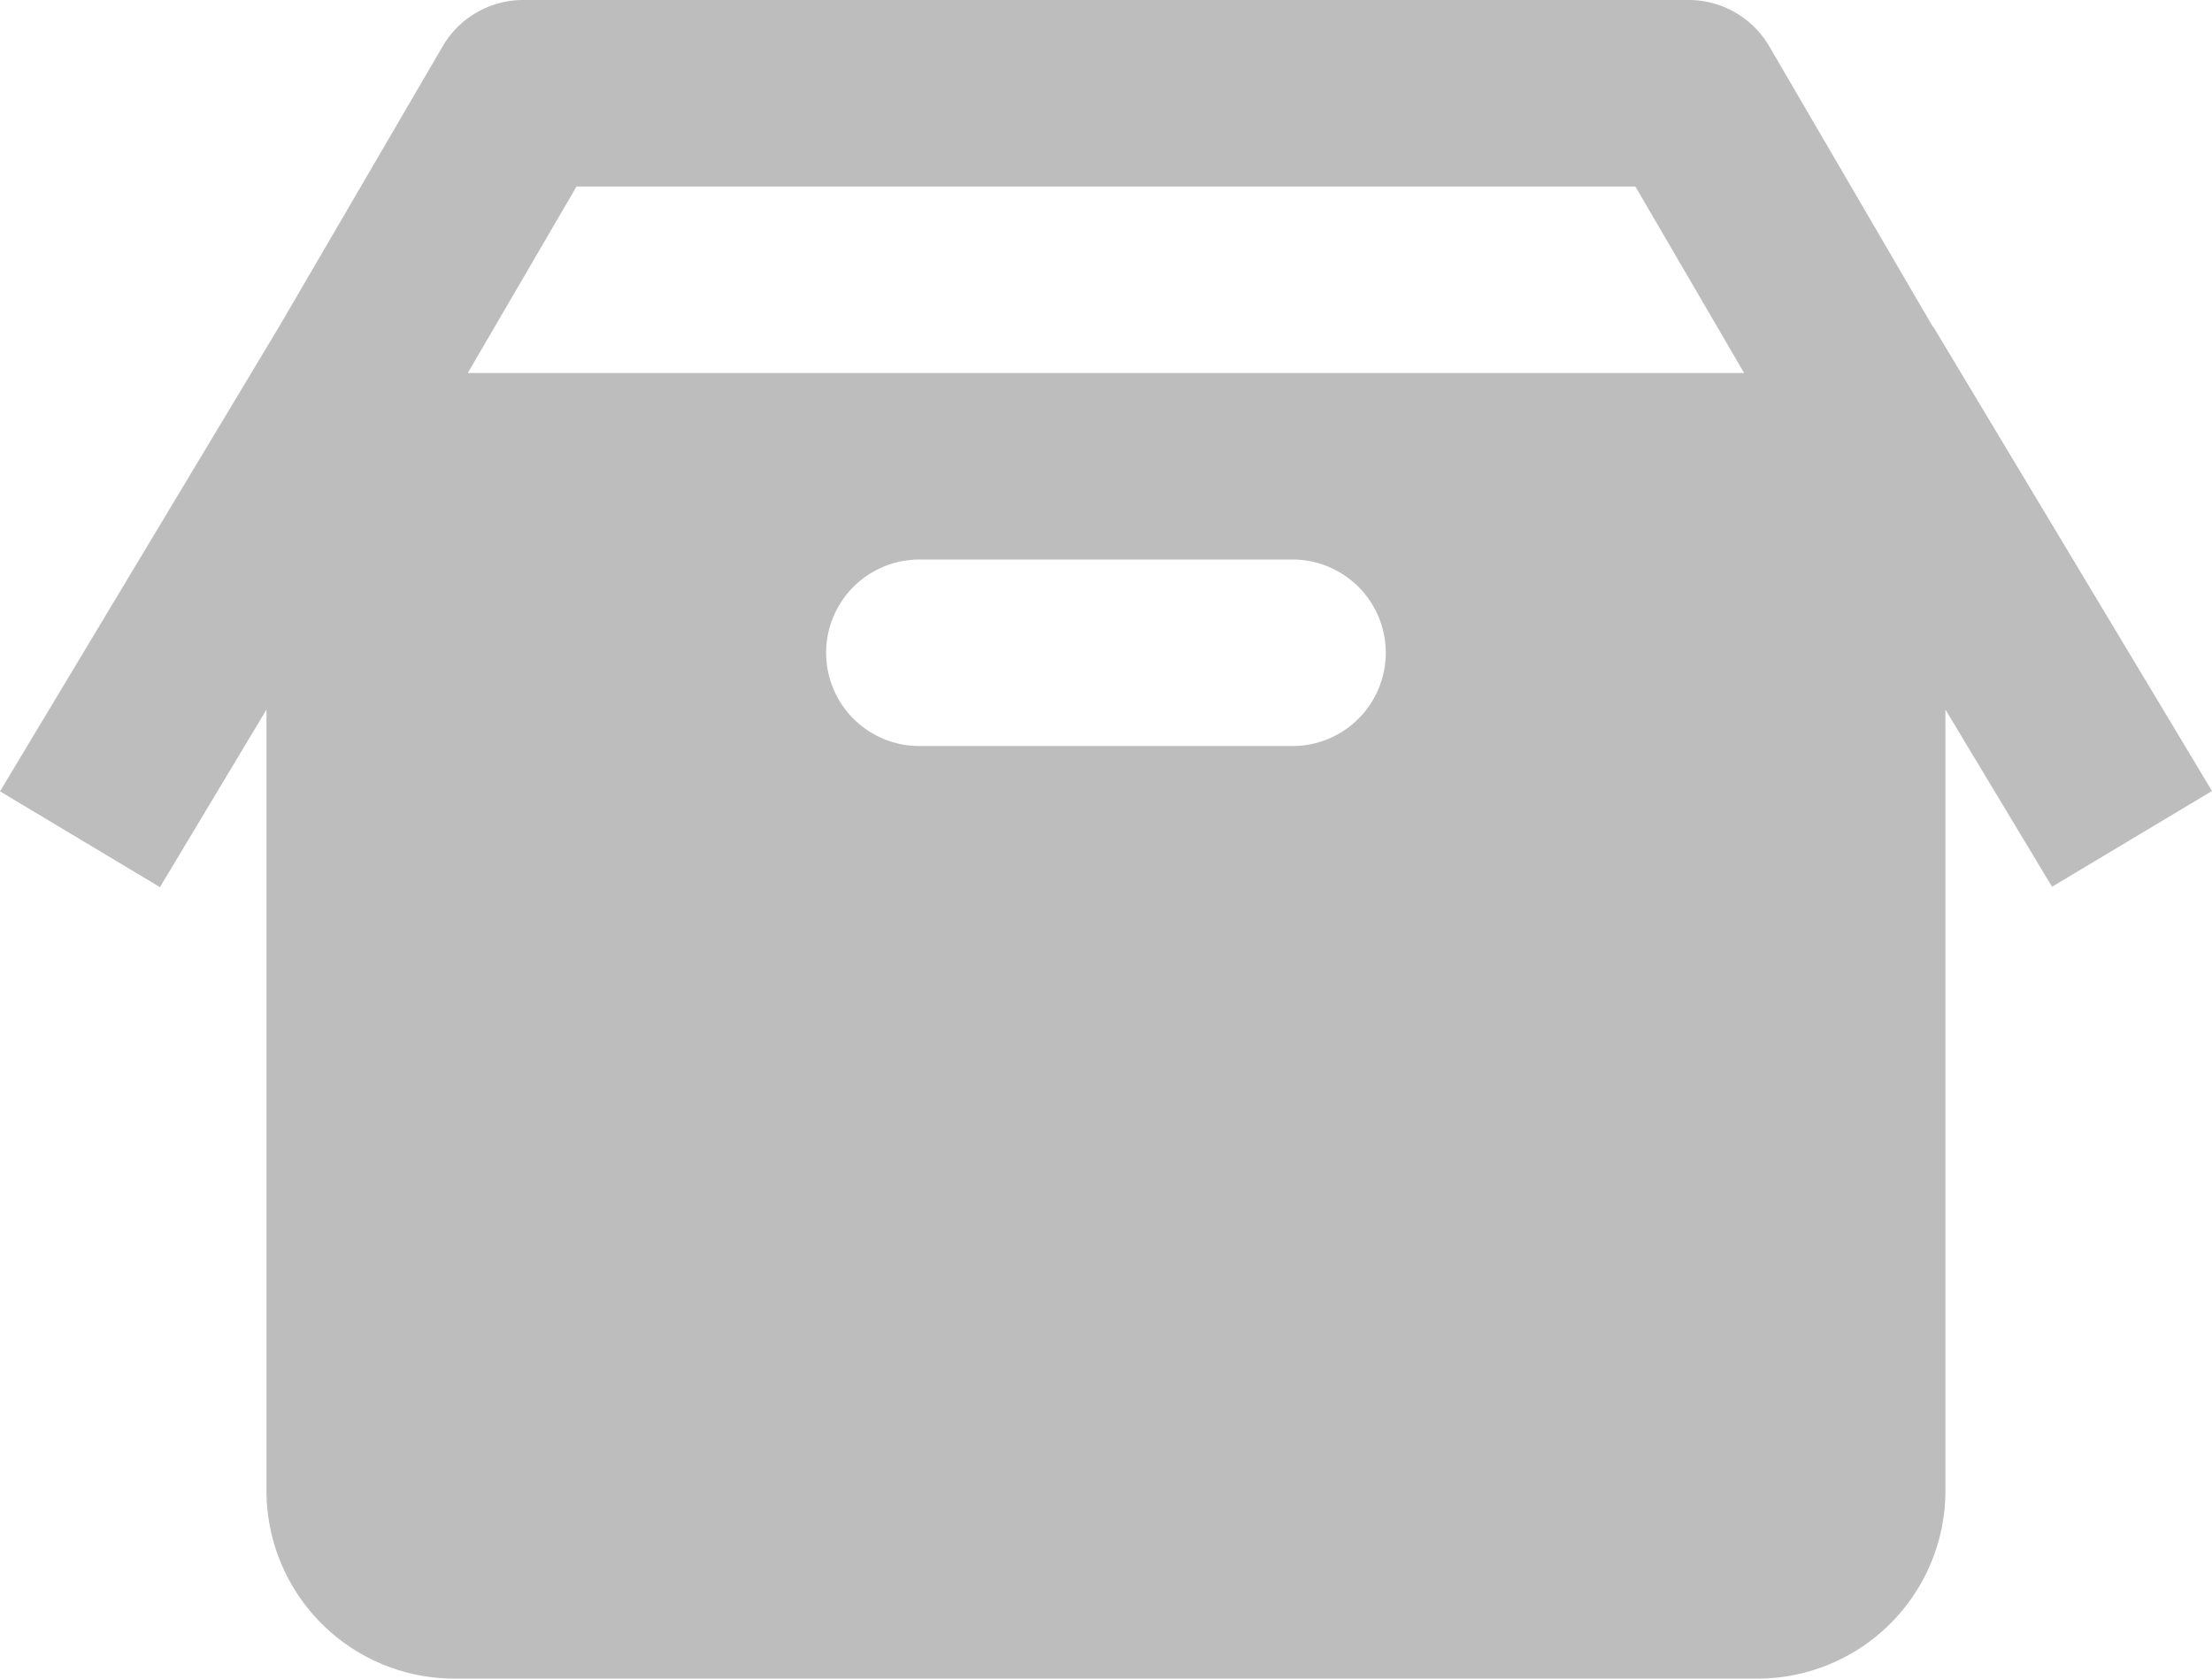 <svg xmlns="http://www.w3.org/2000/svg" width="23.715" height="18" viewBox="0 0 23.715 18">
  <path id="icons8_empty_box" d="M5.75,3a1,1,0,0,0-.863.5l-1.75,3L.143,11.486l1.715,1.027L3,10.609V19a2.015,2.015,0,0,0,2,2H19a2.015,2.015,0,0,0,2-2V10.609l1.143,1.9,1.715-1.027-2.98-4.965L20.863,6.5l-1.75-3A1,1,0,0,0,18.25,3Zm.574,2H17.676l1.166,2H5.158ZM10,9h4a1,1,0,0,1,0,2H10a1,1,0,0,1,0-2Z" transform="translate(-0.143 -3)" fill="#bdbdbd"/>
</svg>
